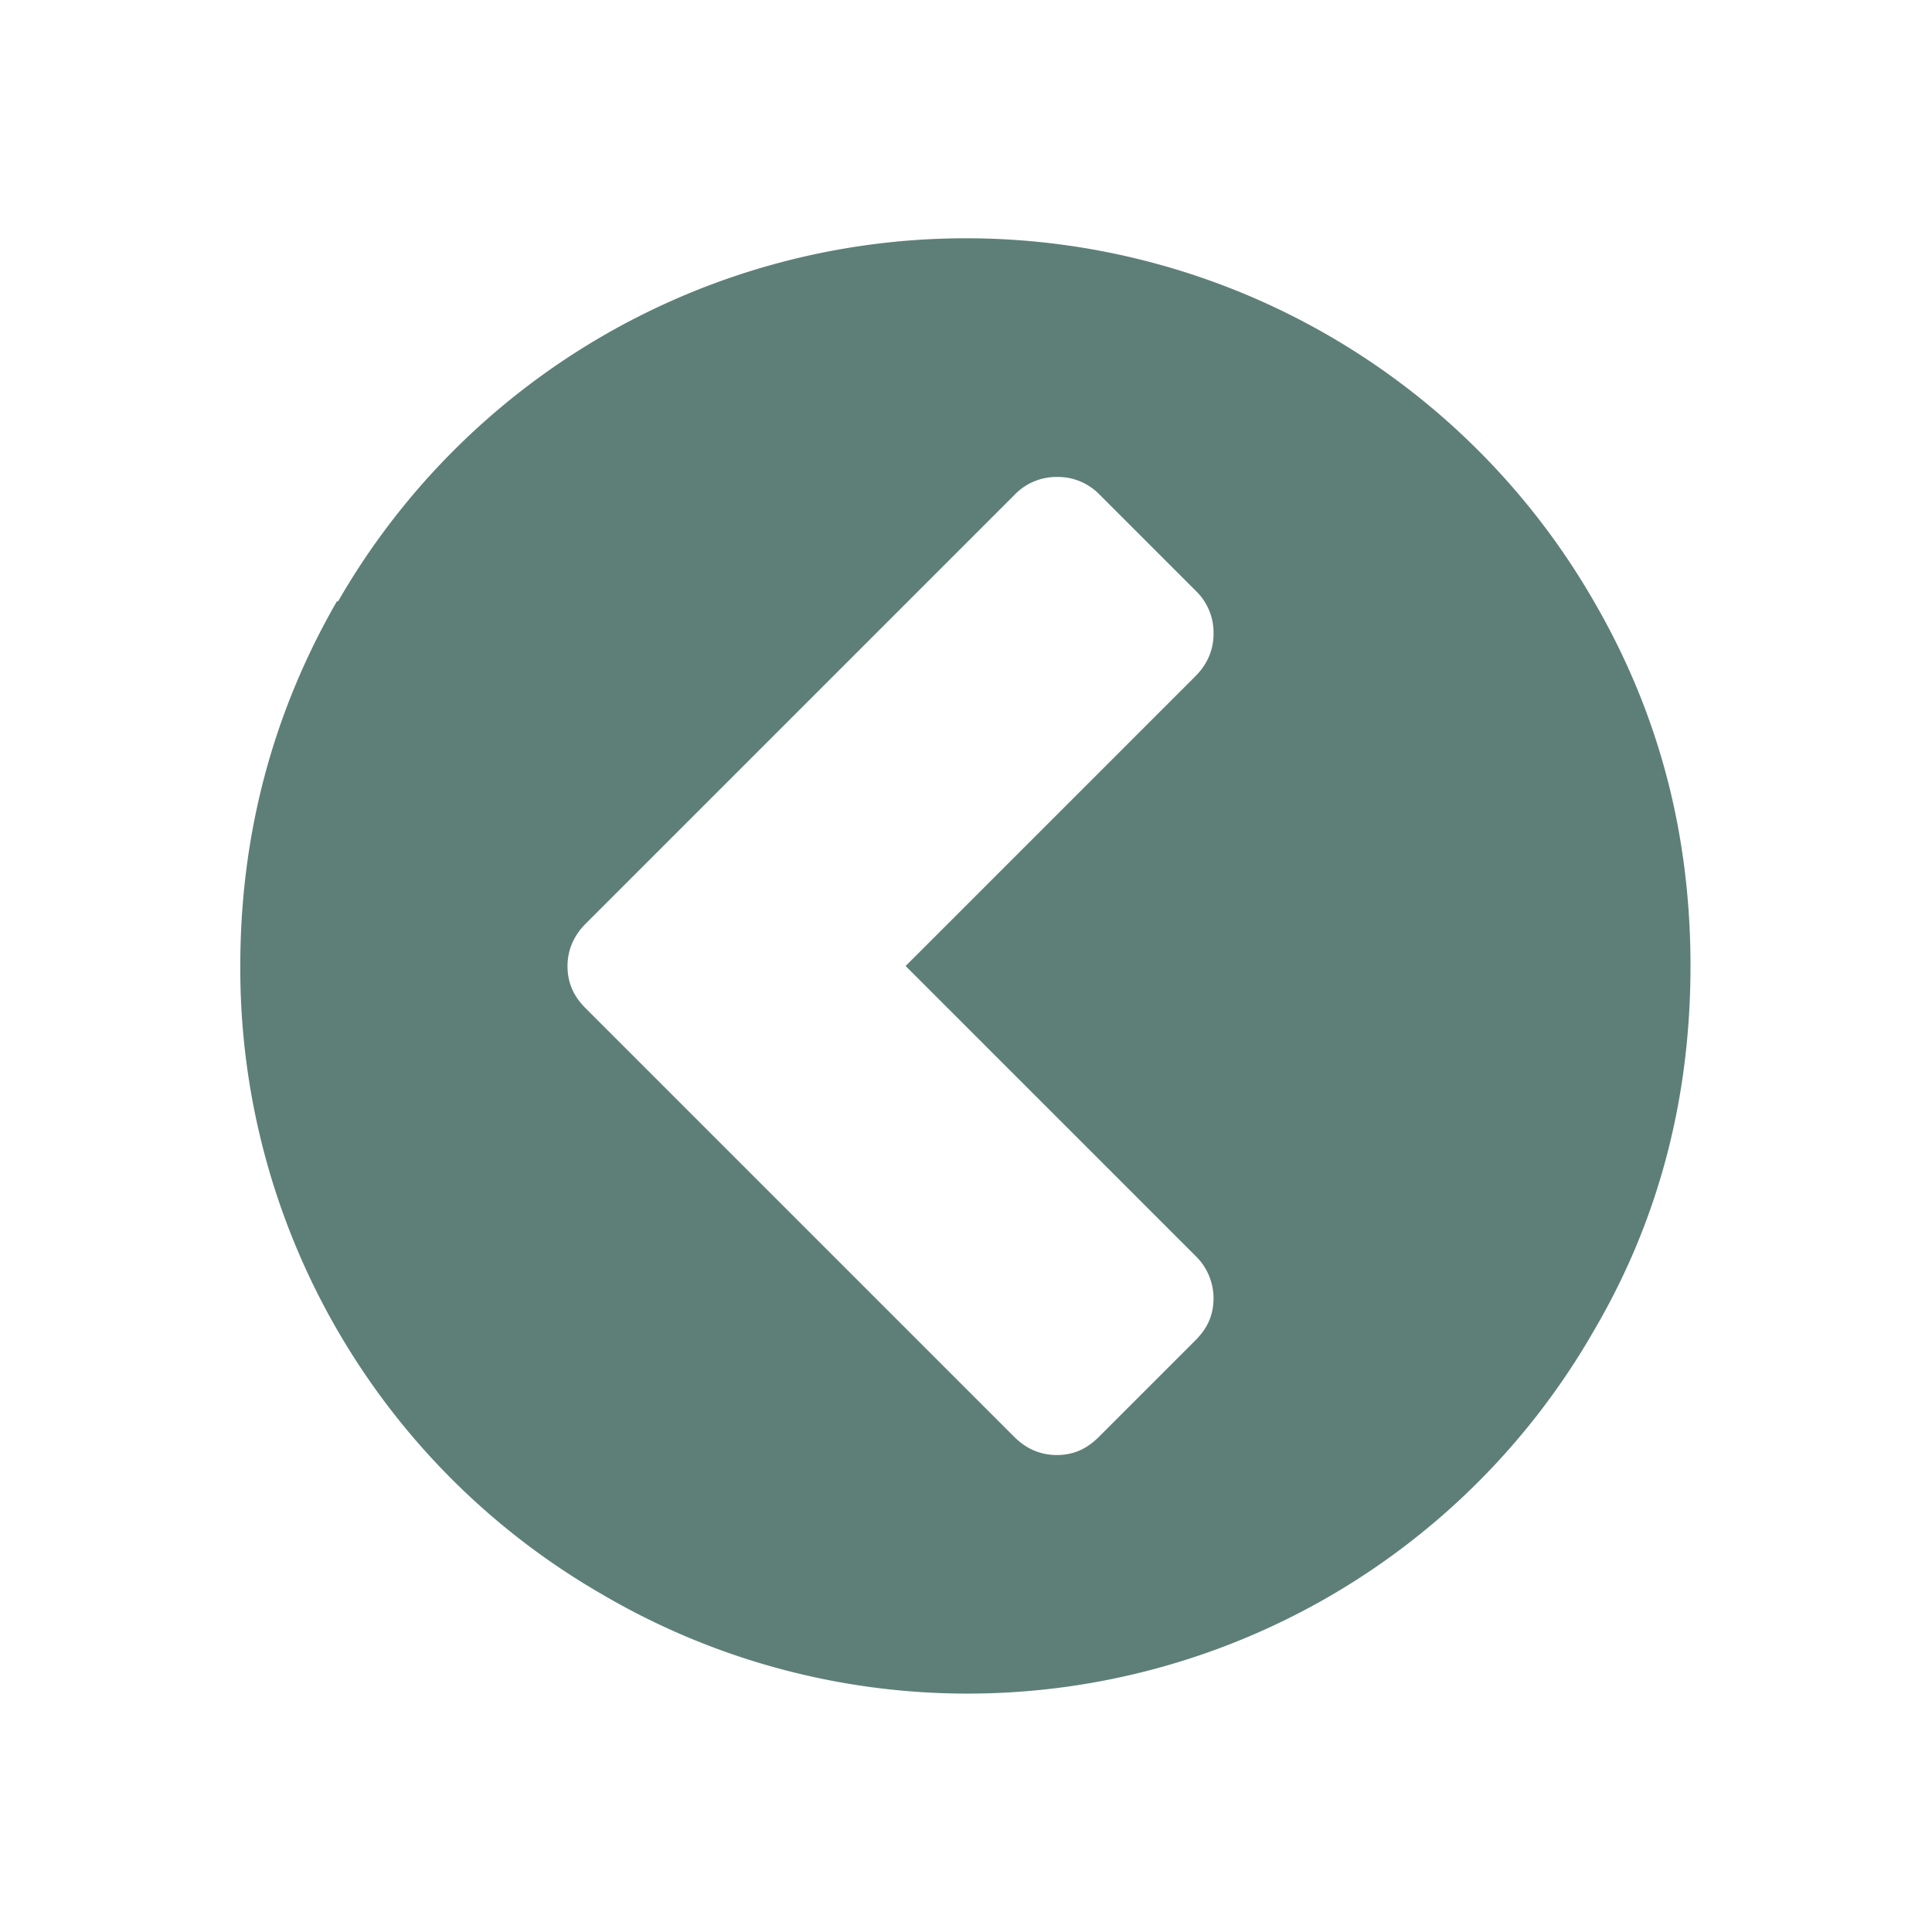 <svg xmlns="http://www.w3.org/2000/svg" xmlns:xlink="http://www.w3.org/1999/xlink" width="16" height="16" viewBox="0 0 16 16"><defs><path id="rm0xa" d="M88.8 10228.98a6 6 0 0 1 10.4 0c.54.93.8 1.93.8 3.02s-.26 2.1-.8 3.02a5.98 5.98 0 0 1-8.22 2.18 5.98 5.98 0 0 1-2.99-5.2c0-1.09.27-2.1.8-3.02zm2.05 3.37l3.55 3.55c.1.1.22.15.35.15.14 0 .25-.05.35-.15l.8-.8c.1-.1.15-.21.15-.35a.49.49 0 0 0-.15-.35l-2.4-2.4 2.4-2.4c.1-.1.15-.22.15-.35a.48.48 0 0 0-.15-.36l-.8-.8a.48.48 0 0 0-.35-.14.48.48 0 0 0-.35.15l-3.55 3.55c-.1.1-.15.22-.15.35 0 .14.05.25.15.35z"/></defs><g><g transform="translate(-86 -10224)"><use fill="#5e7f78" xlink:href="#rm0xa"/></g></g></svg>